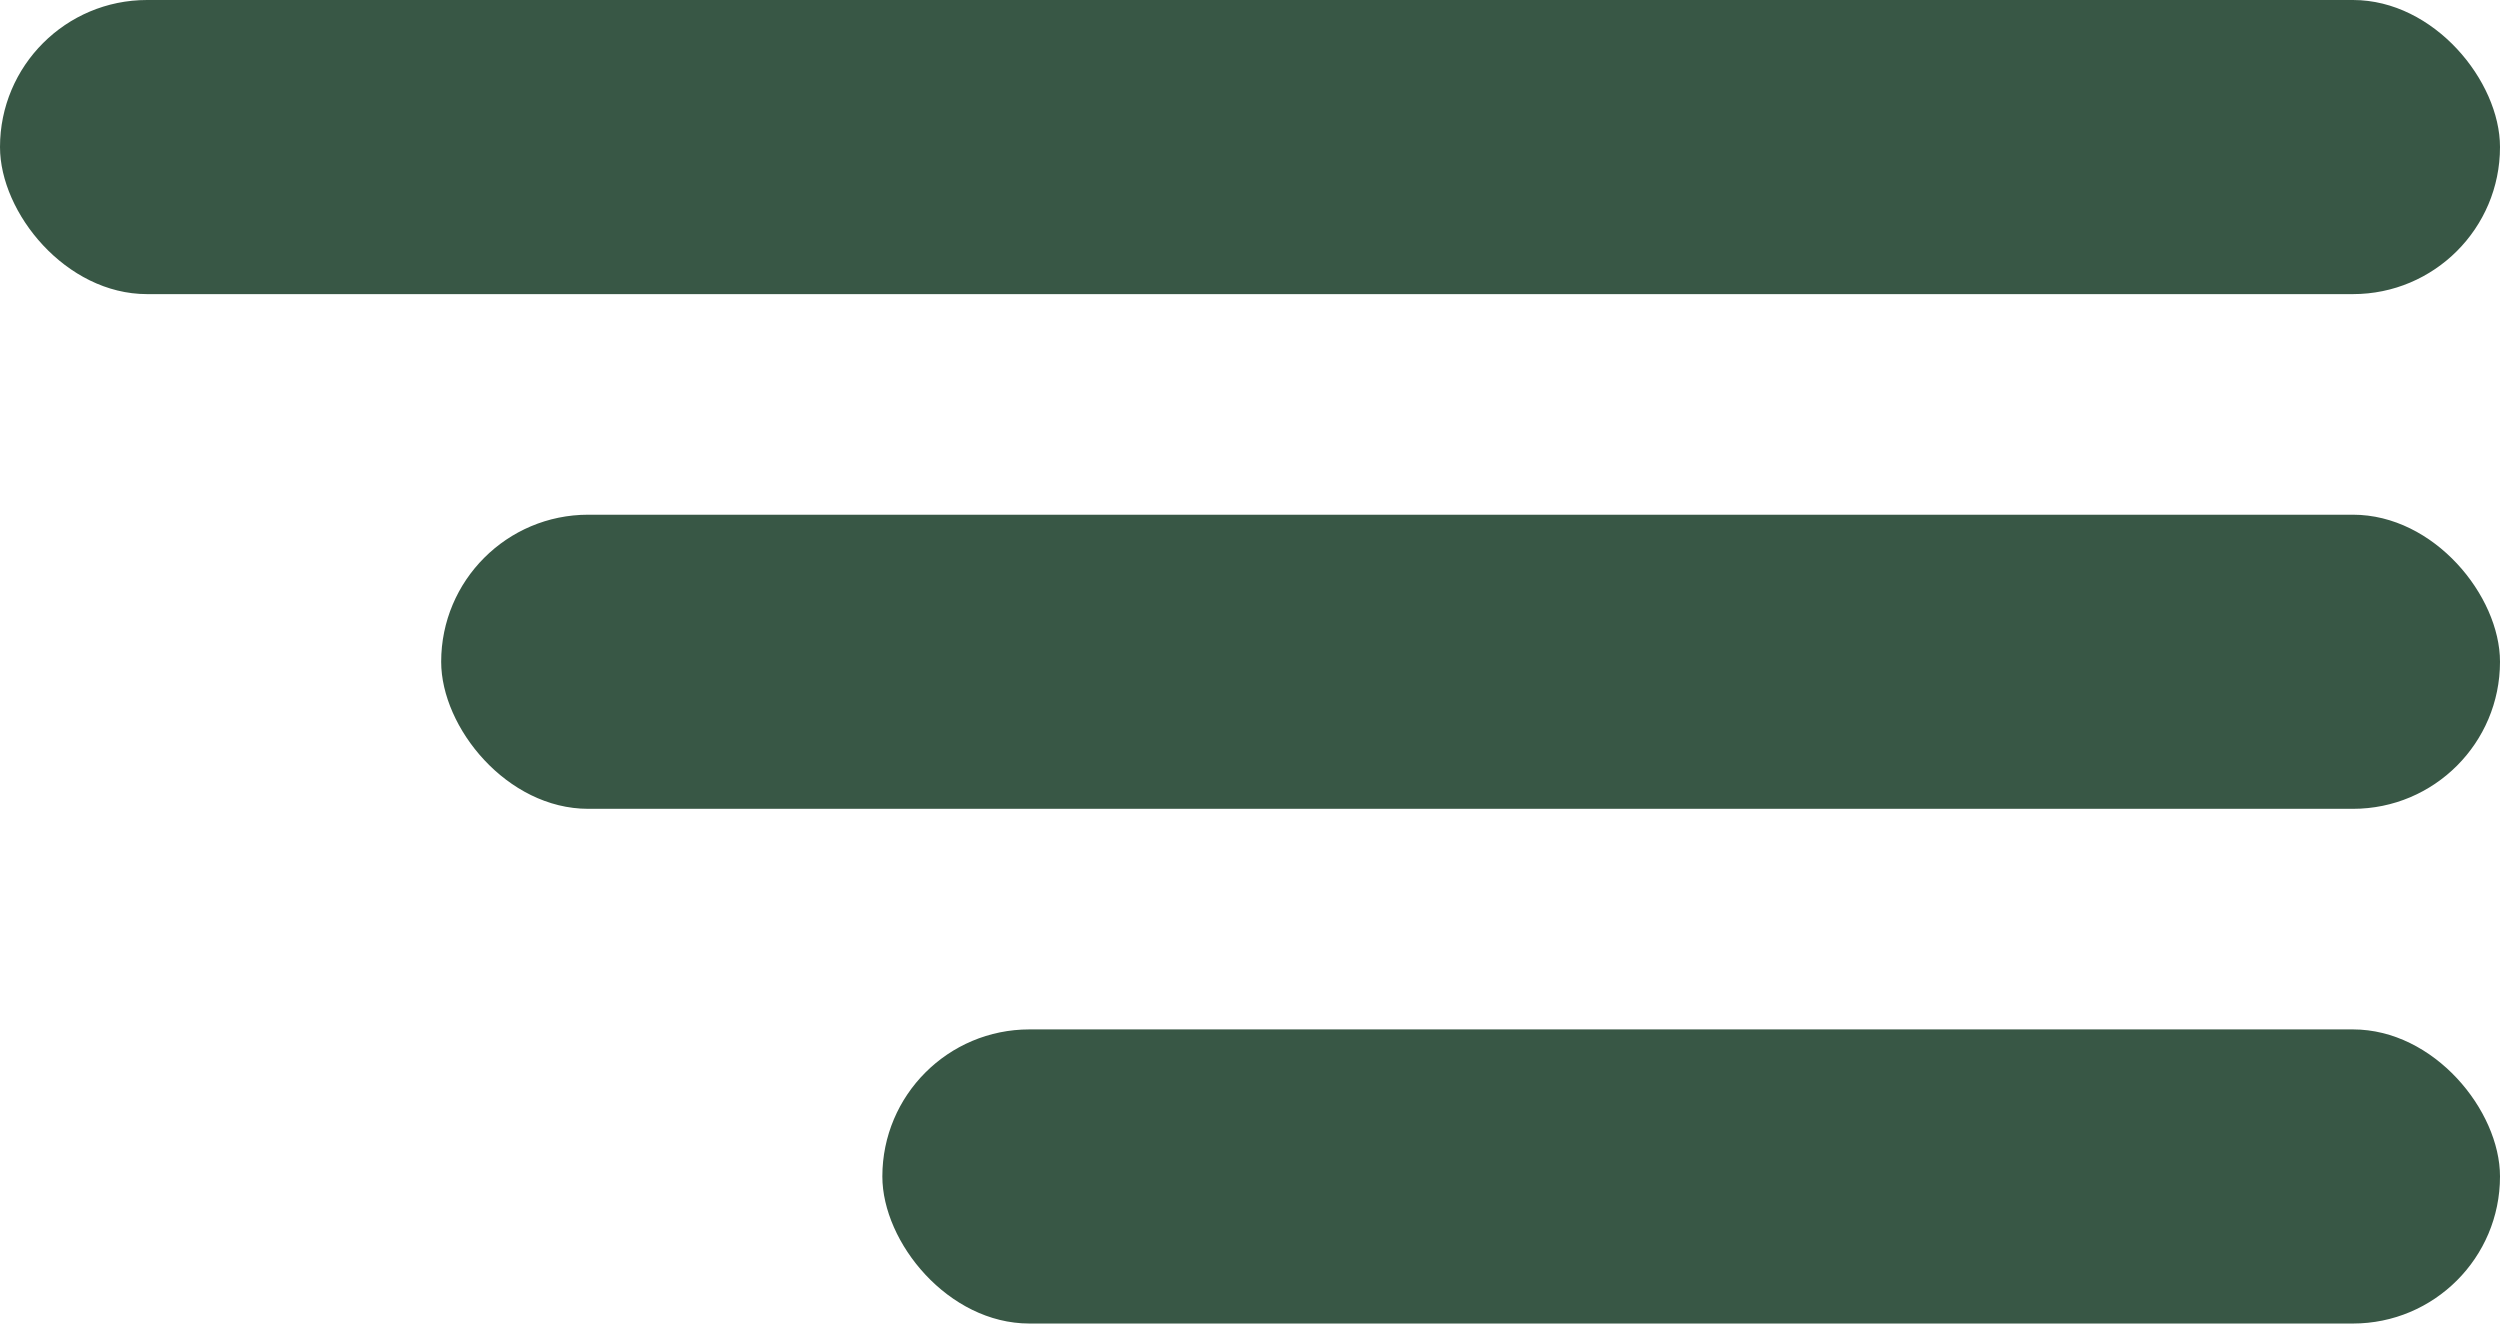 <svg width="34" height="18" viewBox="0 0 34 18" fill="none" xmlns="http://www.w3.org/2000/svg">
<rect width="34" height="4" rx="2" fill="#385745"/>
<rect x="6" y="7" width="28" height="4" rx="2" fill="#385745"/>
<rect x="12" y="14" width="22" height="4" rx="2" fill="#385745"/>
</svg>

